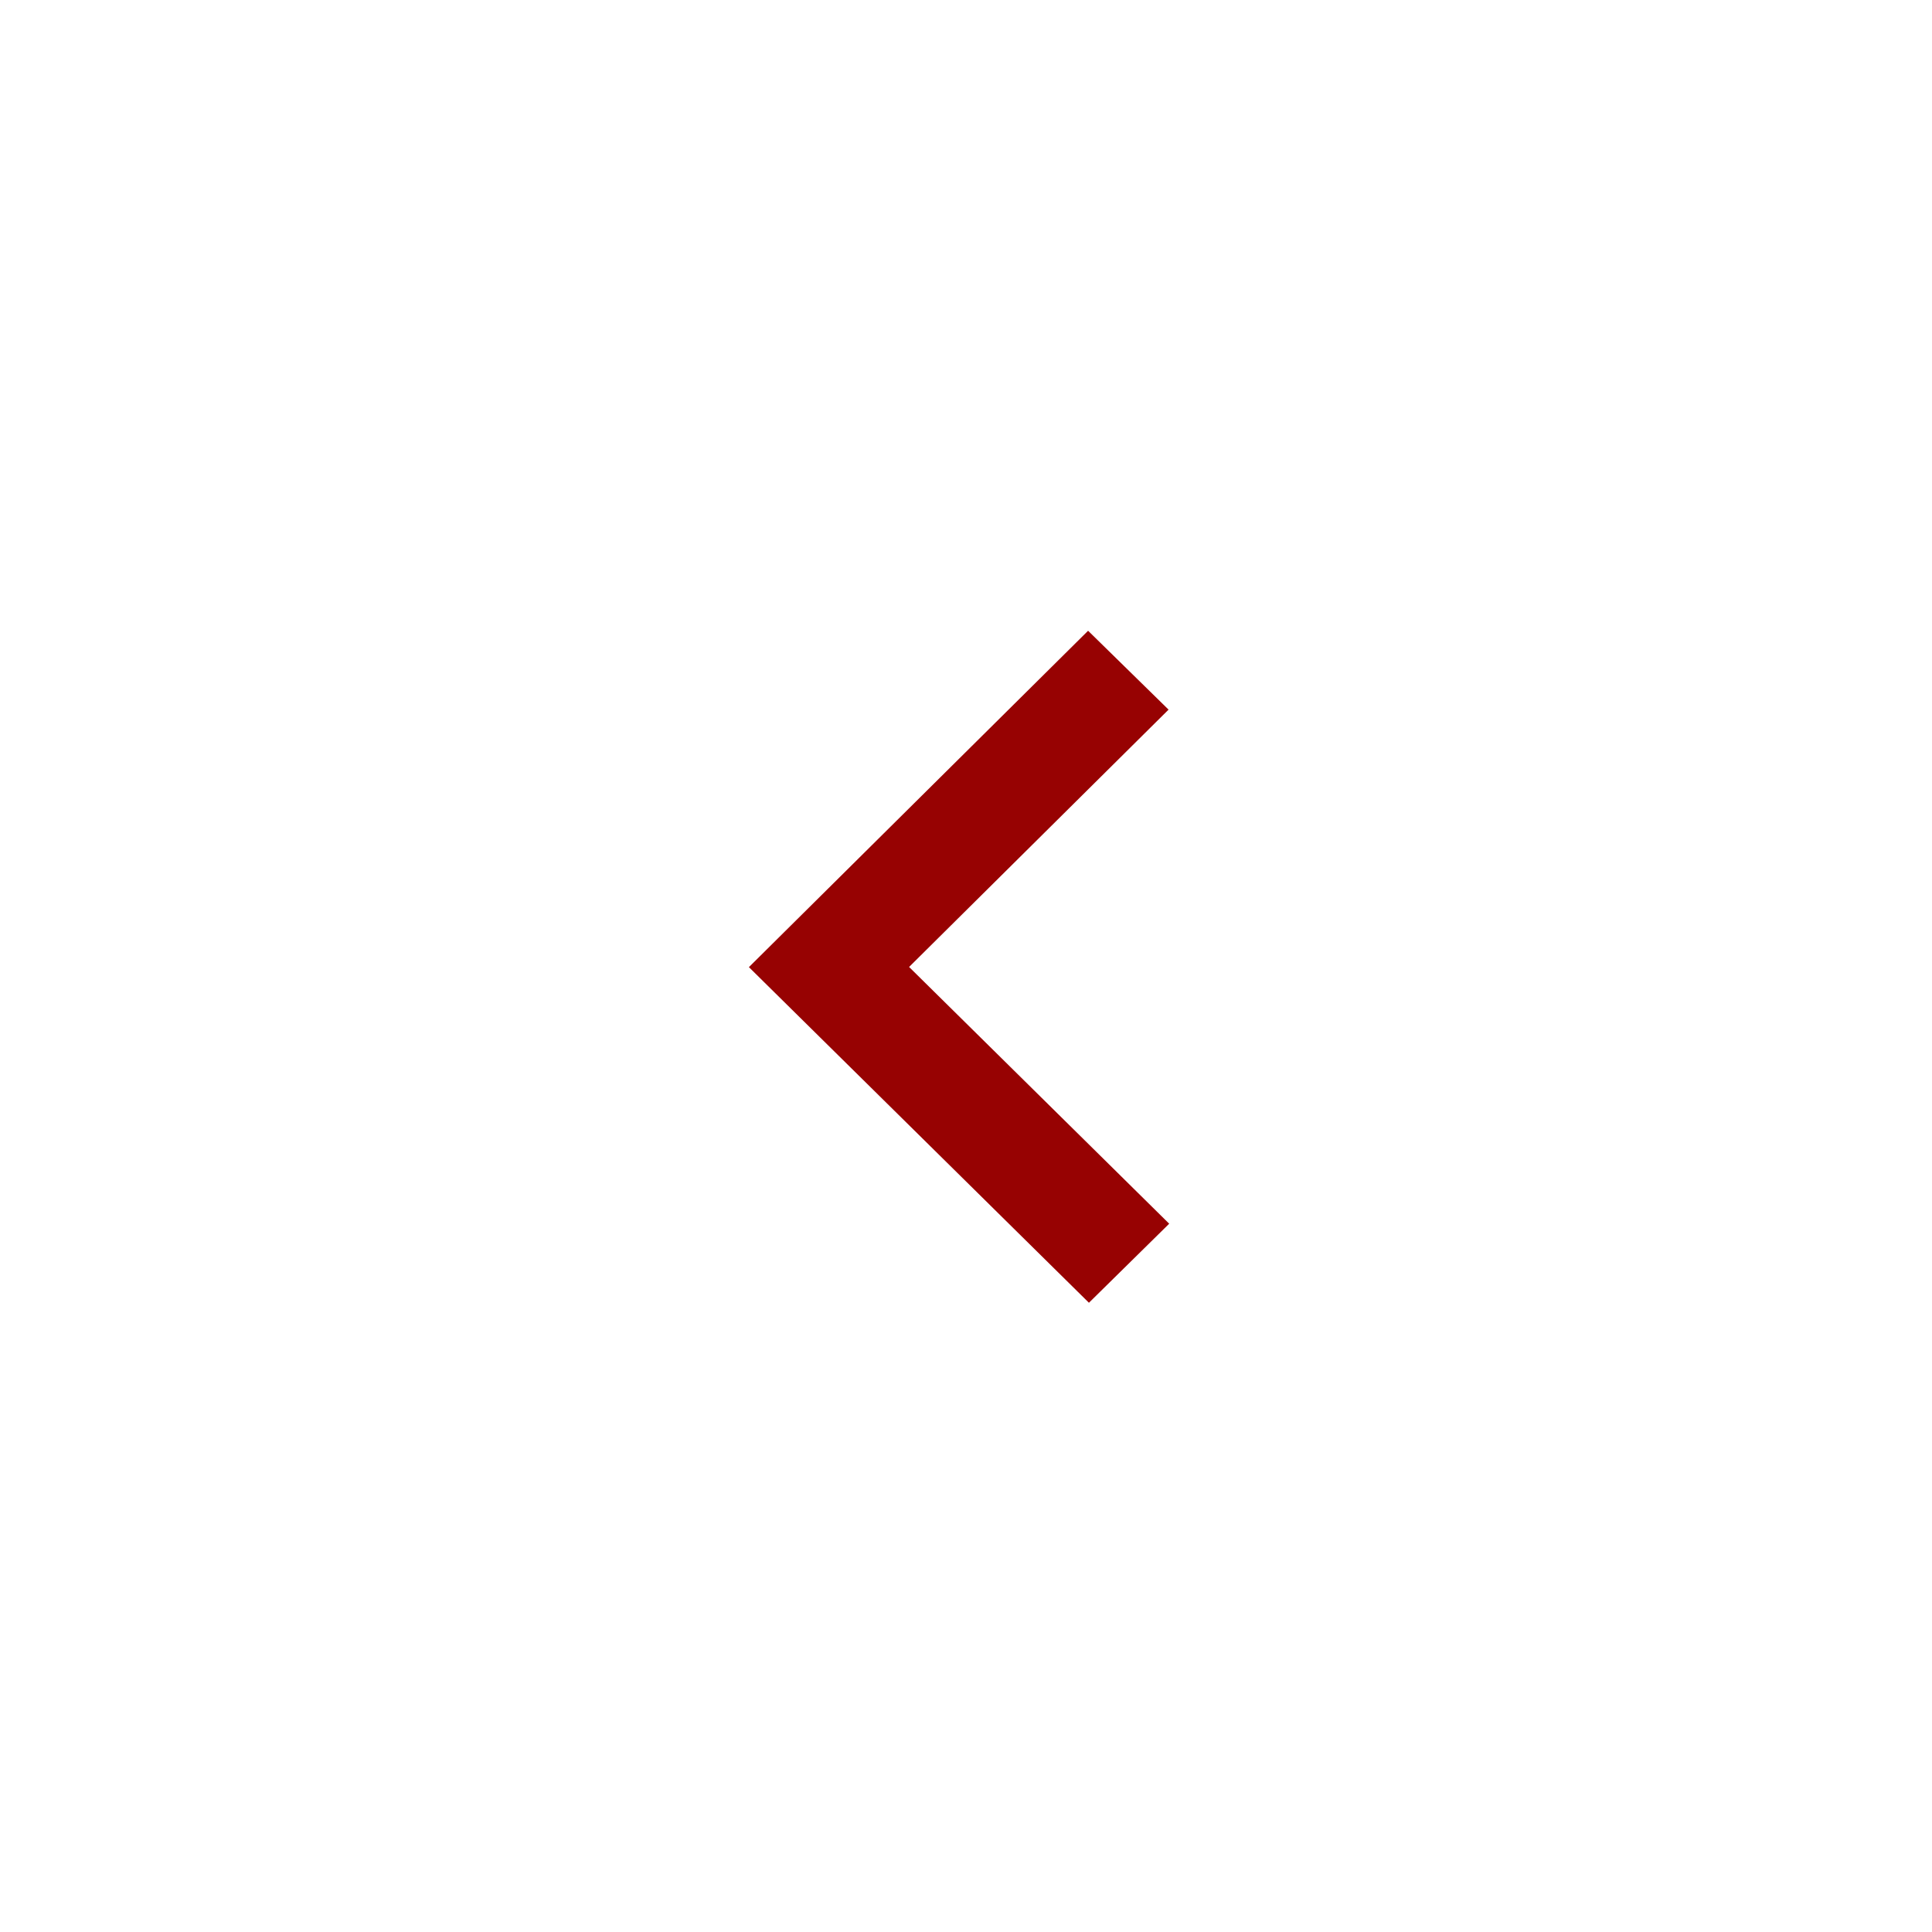 <svg width="46" height="46" viewBox="0 0 46 46" fill="none" xmlns="http://www.w3.org/2000/svg">
<path d="M27.823 16.896L21.645 23.023L27.838 29.136L25.927 31.018L17.831 23.027L25.907 15.018L27.823 16.896Z" fill="#970202"/>
</svg>
